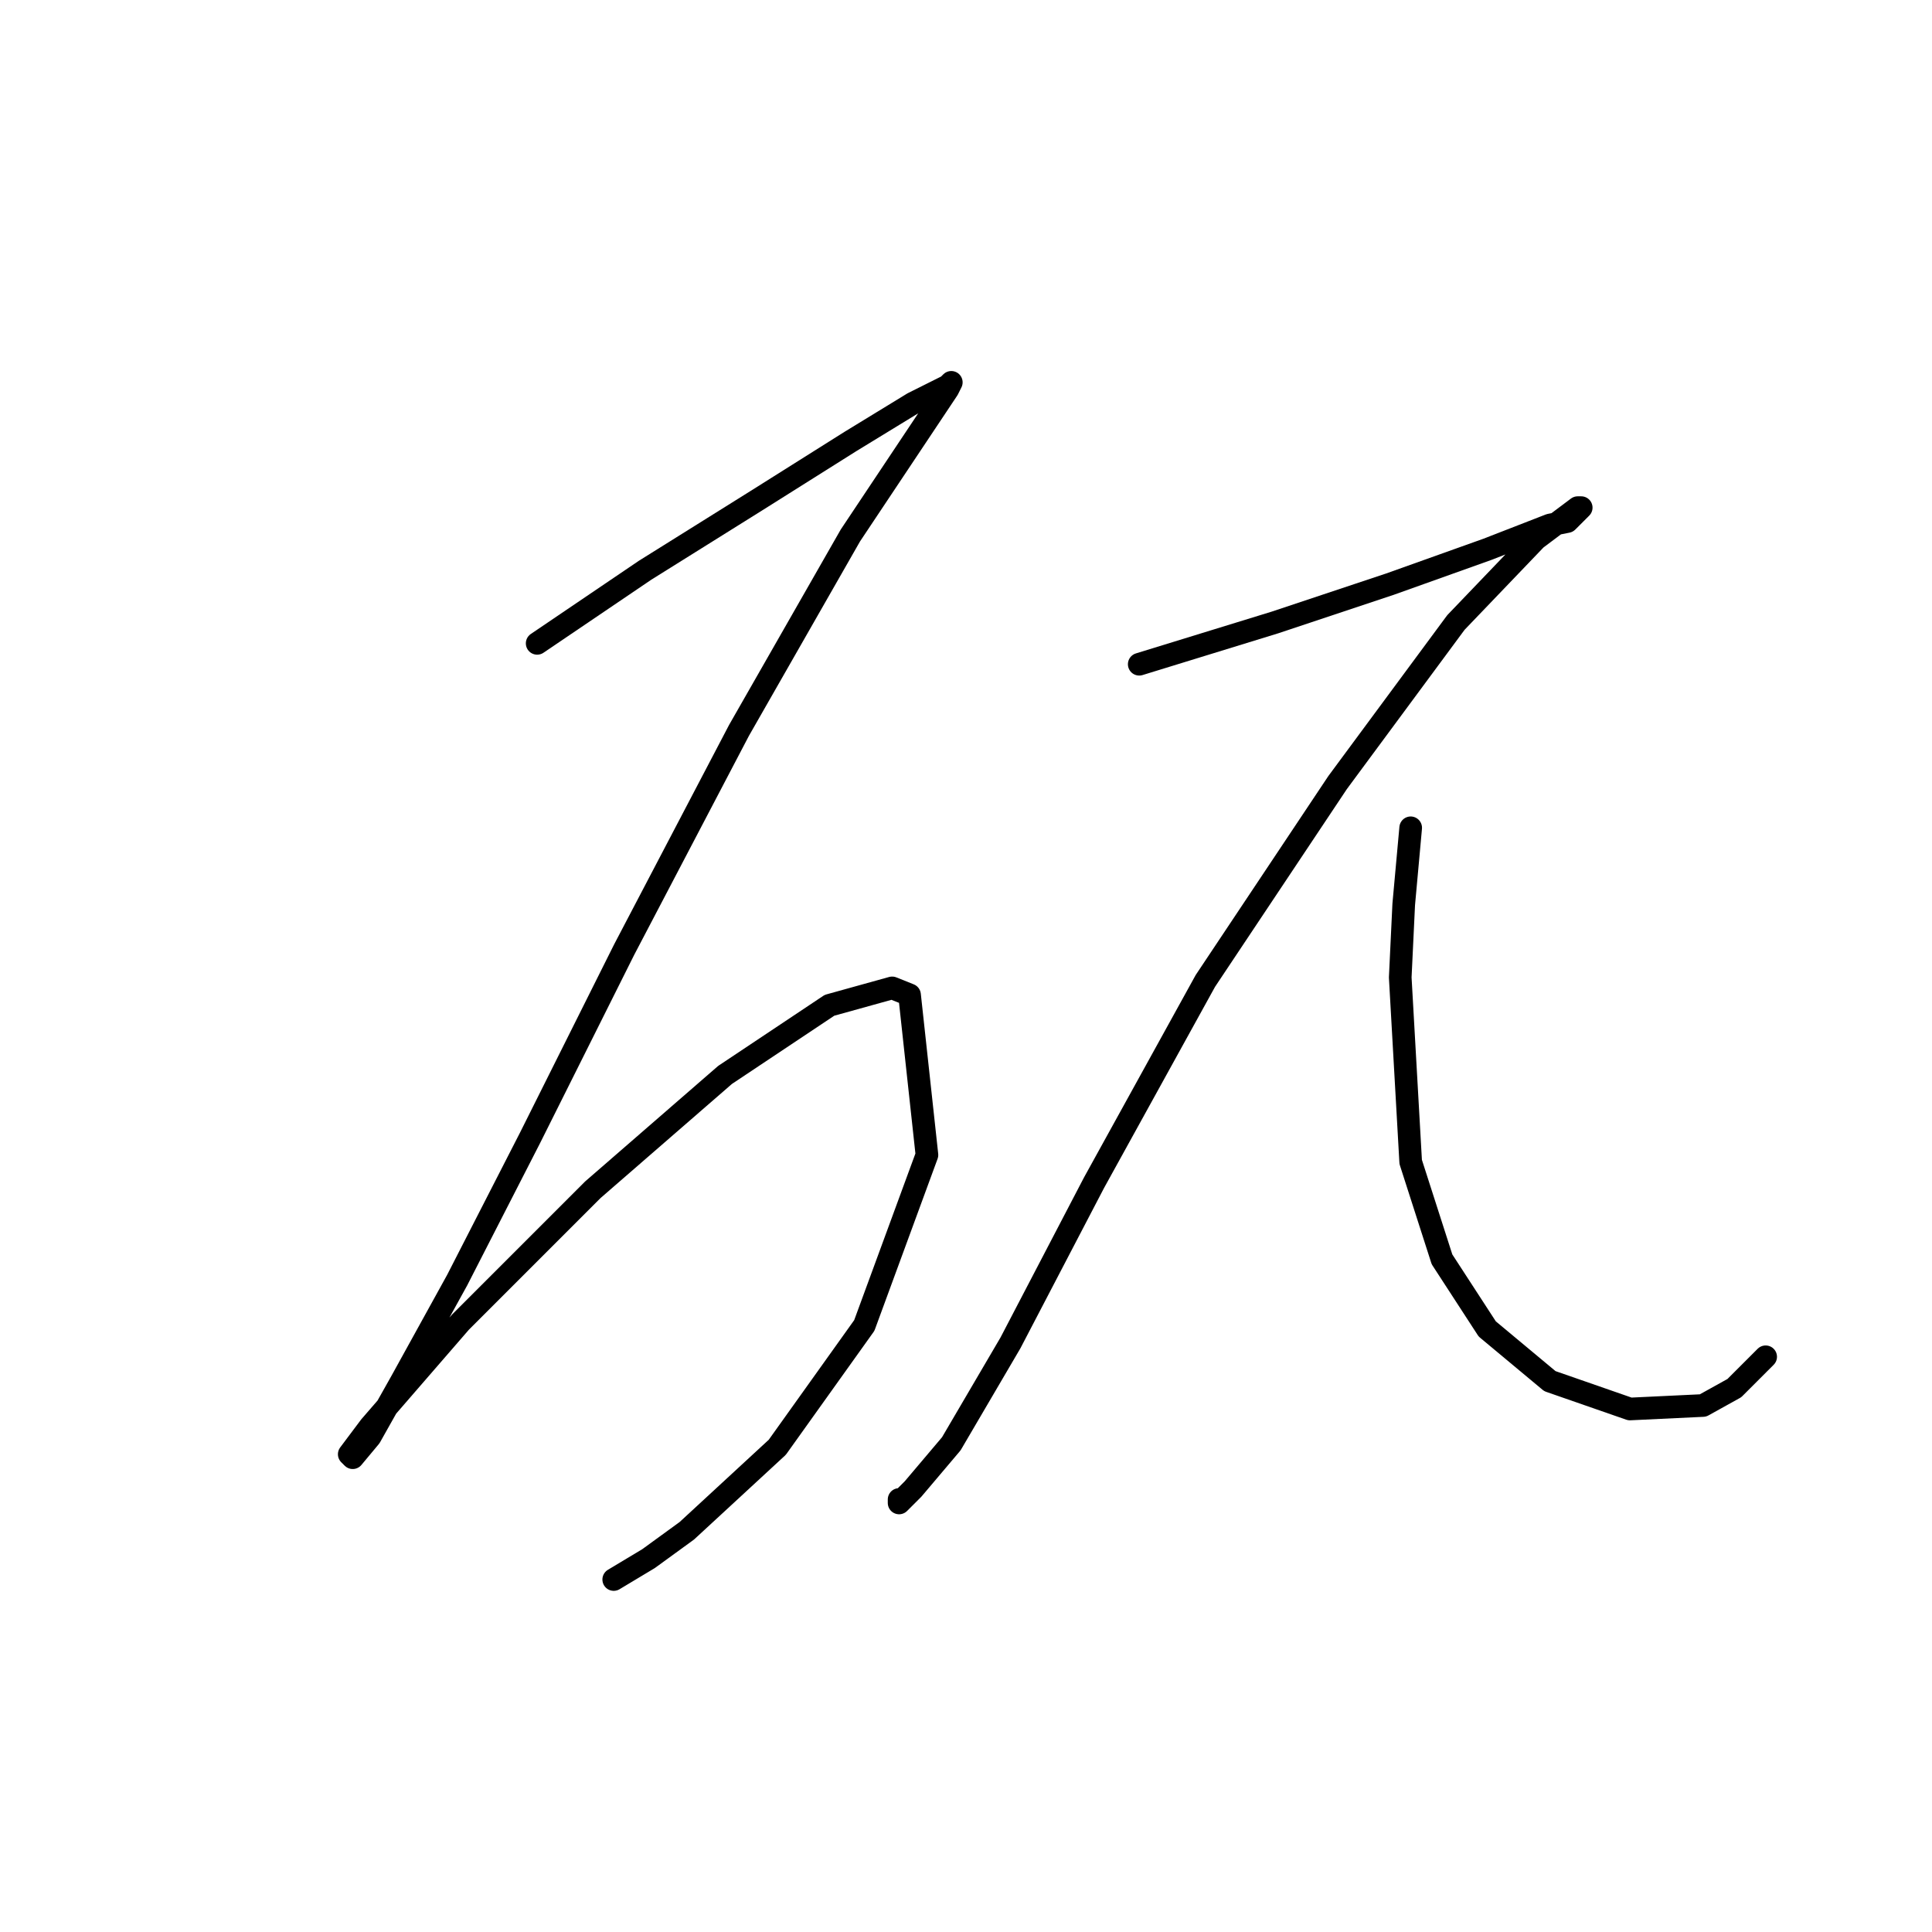 <?xml version="1.0" standalone="no"?>
    <svg width="256" height="256" xmlns="http://www.w3.org/2000/svg" version="1.1">
    <polyline stroke="black" stroke-width="3" stroke-linecap="round" fill="transparent" stroke-linejoin="round" points="71.177 85.248 85.472 75.564 92.851 70.953 100.229 66.341 112.68 58.502 120.98 53.43 125.591 51.124 126.053 50.663 125.591 51.585 121.902 57.119 112.68 70.953 97.923 96.777 82.706 125.828 70.255 150.73 60.571 169.636 53.193 183.009 49.043 190.388 46.737 193.154 46.276 192.693 49.043 189.004 61.032 175.17 78.555 157.647 96.079 142.429 109.913 133.206 118.213 130.901 120.519 131.823 122.825 153.035 114.524 175.631 102.996 191.771 91.006 202.838 85.934 206.527 81.322 209.294 81.322 209.294 " />
        <polyline stroke="black" stroke-width="3" stroke-linecap="round" fill="transparent" stroke-linejoin="round" points="150.954 88.015 168.938 82.481 184.156 77.409 197.068 72.797 205.368 69.569 207.674 69.108 209.519 67.264 209.057 67.264 203.524 71.414 192.918 82.481 177.239 103.694 159.716 129.978 144.959 156.724 133.892 177.937 126.053 191.31 120.98 197.305 119.135 199.149 119.135 198.688 119.135 198.688 " />
        <polyline stroke="black" stroke-width="3" stroke-linecap="round" fill="transparent" stroke-linejoin="round" points="186.923 109.688 186.001 119.833 185.539 129.517 186.923 153.958 191.073 166.869 197.068 176.092 205.368 183.009 215.974 186.698 225.658 186.237 229.809 183.932 233.959 179.781 233.959 179.781 " />
        </svg>